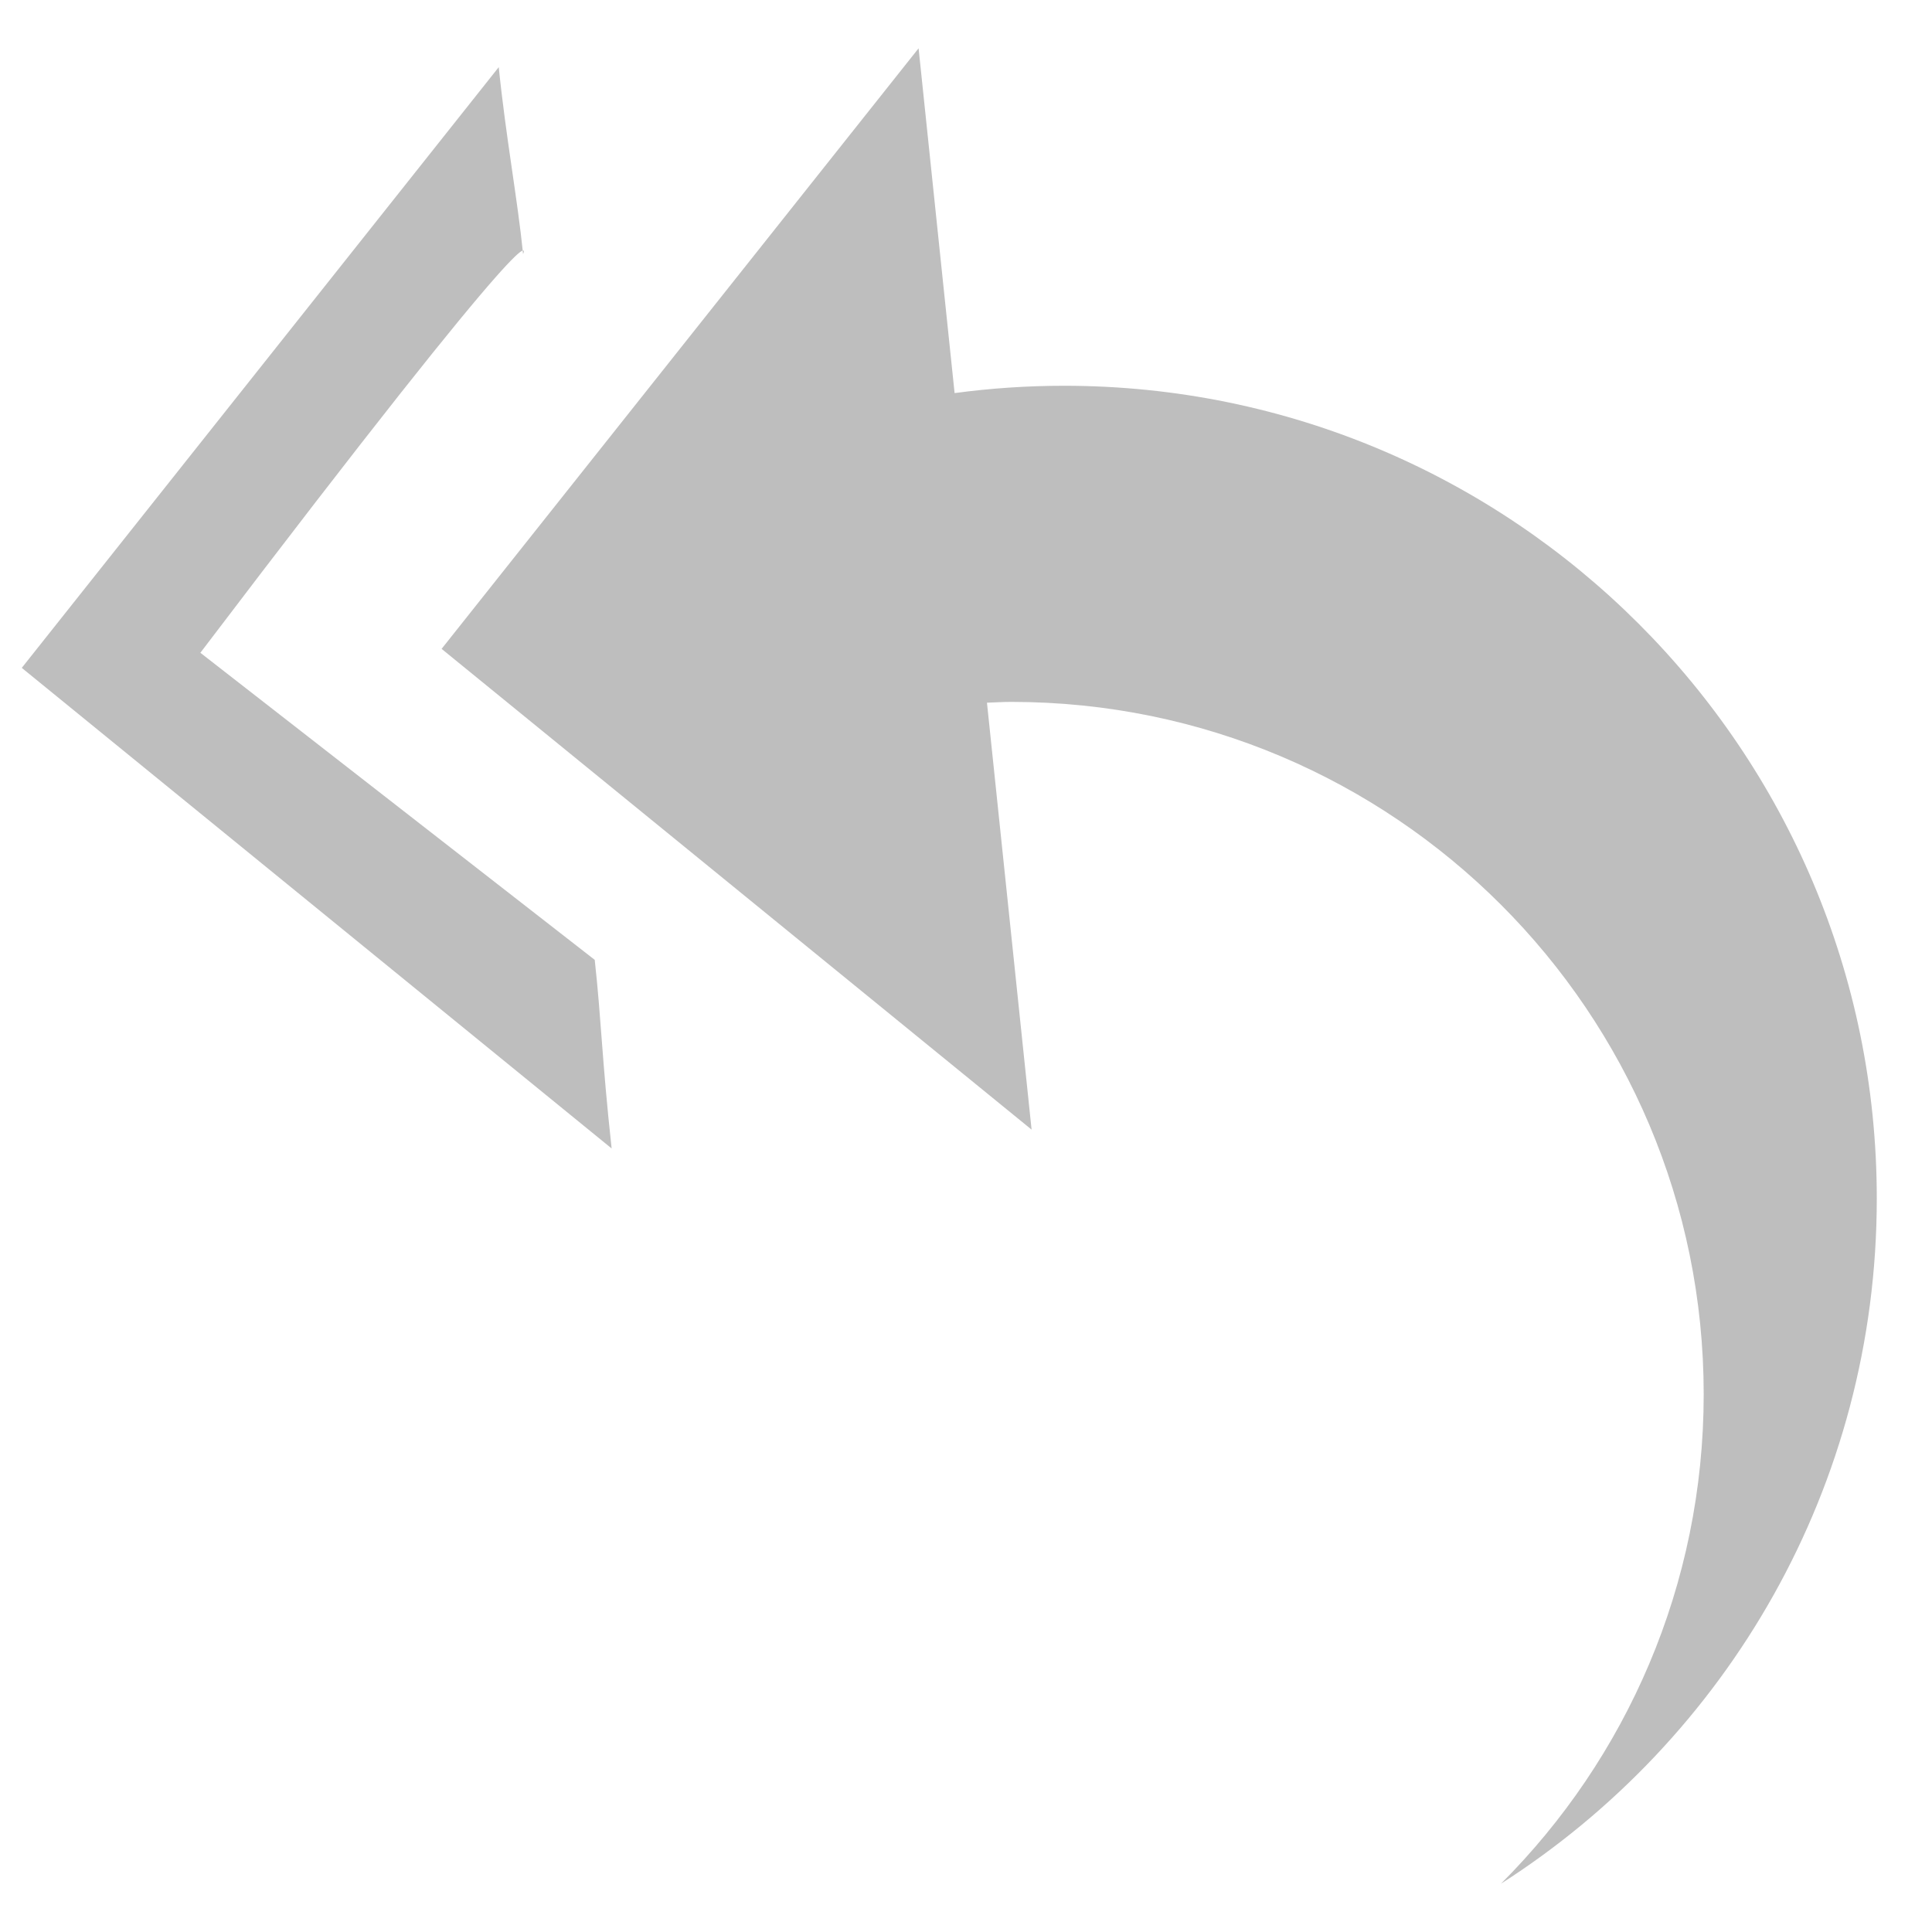 <?xml version="1.0" encoding="UTF-8" standalone="no"?>
<svg
   xmlns:dc="http://purl.org/dc/elements/1.1/"
   xmlns:cc="http://creativecommons.org/ns#"
   xmlns:rdf="http://www.w3.org/1999/02/22-rdf-syntax-ns#"
   xmlns:svg="http://www.w3.org/2000/svg"
   xmlns="http://www.w3.org/2000/svg"
   xmlns:sodipodi="http://sodipodi.sourceforge.net/DTD/sodipodi-0.dtd"
   xmlns:inkscape="http://www.inkscape.org/namespaces/inkscape"
   version="1.1"
   id="Layer_1"
   x="0px"
   y="0px"
   width="100px"
   height="100px"
   viewBox="0 0 100 100"
   enable-background="new 0 0 100 100"
   xml:space="preserve"
   inkscape:version="0.48.4 r9939"
   sodipodi:docname="reply-all-symbolic.svg"><defs
     id="defs7" /><sodipodi:namedview
     pagecolor="#ffffff"
     bordercolor="#666666"
     borderopacity="1"
     objecttolerance="10"
     gridtolerance="10"
     guidetolerance="10"
     inkscape:pageopacity="0"
     inkscape:pageshadow="2"
     inkscape:window-width="1048"
     inkscape:window-height="652"
     id="namedview5"
     showgrid="false"
     inkscape:zoom="4.72"
     inkscape:cx="24.702903"
     inkscape:cy="57.020569"
     inkscape:window-x="2407"
     inkscape:window-y="225"
     inkscape:window-maximized="0"
     inkscape:current-layer="Layer_1" /><path
     d="m 55.074,19.967 c -1.919,0 -3.812,0.131 -5.664,0.379 L 47.546,2.5 22.857,33.585 53.395,58.469 51.085,36.371 c 0.421,-0.014 0.839,-0.041 1.264,-0.041 19.789,0 35.834,16.043 35.834,35.832 0,9.896 -4.009,18.854 -10.493,25.338 C 89.383,90.028 97.142,76.943 97.142,62.036 97.143,38.804 78.31,19.967 55.074,19.967 z"
     id="path3"
     style="fill:#bebebe;fill-opacity:1"
     inkscape:connector-curvature="0" /><path
     style="fill:#bebebe;fill-opacity:1"
     mask="none"
     d="M 25.815,3.476 1.127,34.569 l 30.531,24.875 c -0.512,-4.7 -0.527,-6.594 -0.875,-9.762 L 10.371,33.788 C 28.729,9.609 27.076,13.146 27.075,13.147 26.791,10.328 26.18,7.075 25.815,3.476 z"
     id="path3-8-2"
     inkscape:connector-curvature="0"
     sodipodi:nodetypes="ccccccc" /></svg>